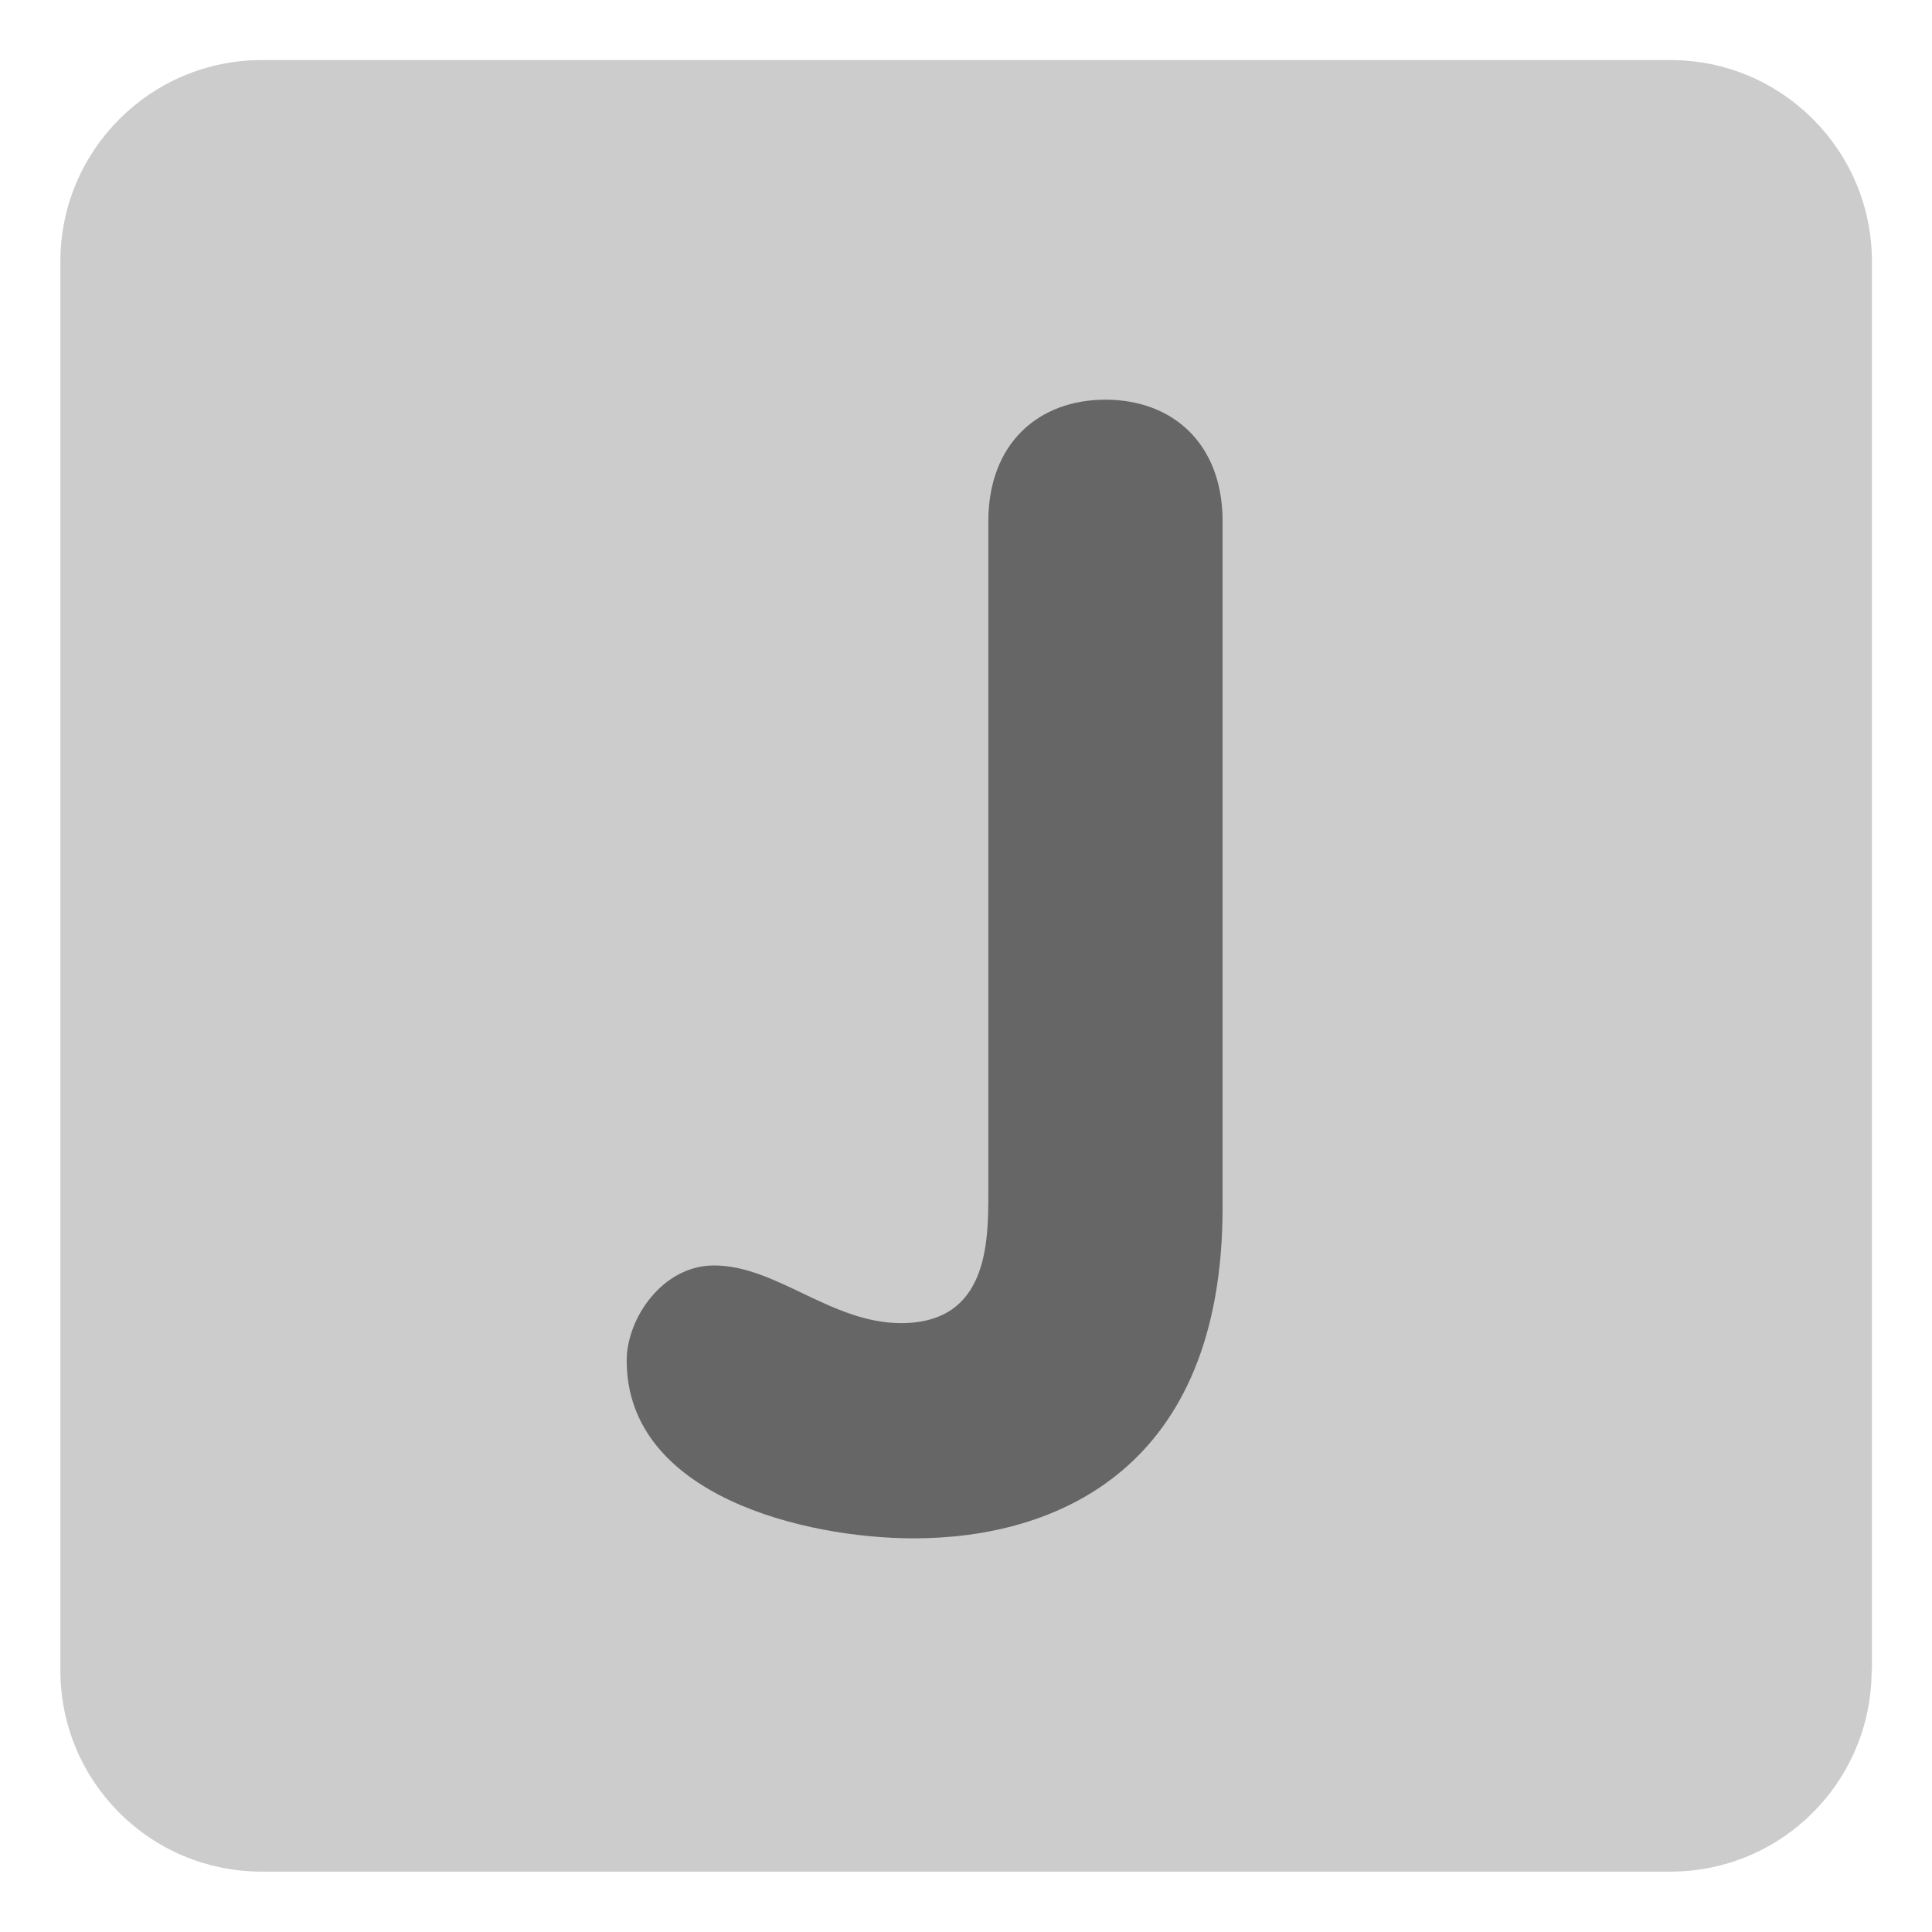 <svg xmlns="http://www.w3.org/2000/svg" viewBox="0 0 64 64" enable-background="new 0 0 64 64"><path d="M 62 55.33 C 62 59.02 59.02 62 55.33 62 L 8.67 62 C 4.98 62 2 59.02 2 55.33 l 0 -46.67 c 0 -3.68 2.99 -6.67 6.67 -6.67 l 46.67 0 c 3.68 0 6.67 2.99 6.67 6.67 l 0 46.67 z" fill="#ccc"/><path d="m 40.5 40 c 0 8.68 -5.53 10.96 -10.23 10.96 -3.57 0 -9.51 -1.4 -9.51 -5.89 0 -1.4 1.19 -3.15 2.89 -3.15 2.07 0 3.88 1.91 6.2 1.91 2.89 0 2.89 -2.69 2.89 -4.34 l 0 -22.22 c 0 -2.58 1.66 -4.03 3.88 -4.03 2.22 0 3.88 1.45 3.88 4.03 l 0 22.74 z" fill="#666"/></svg>
